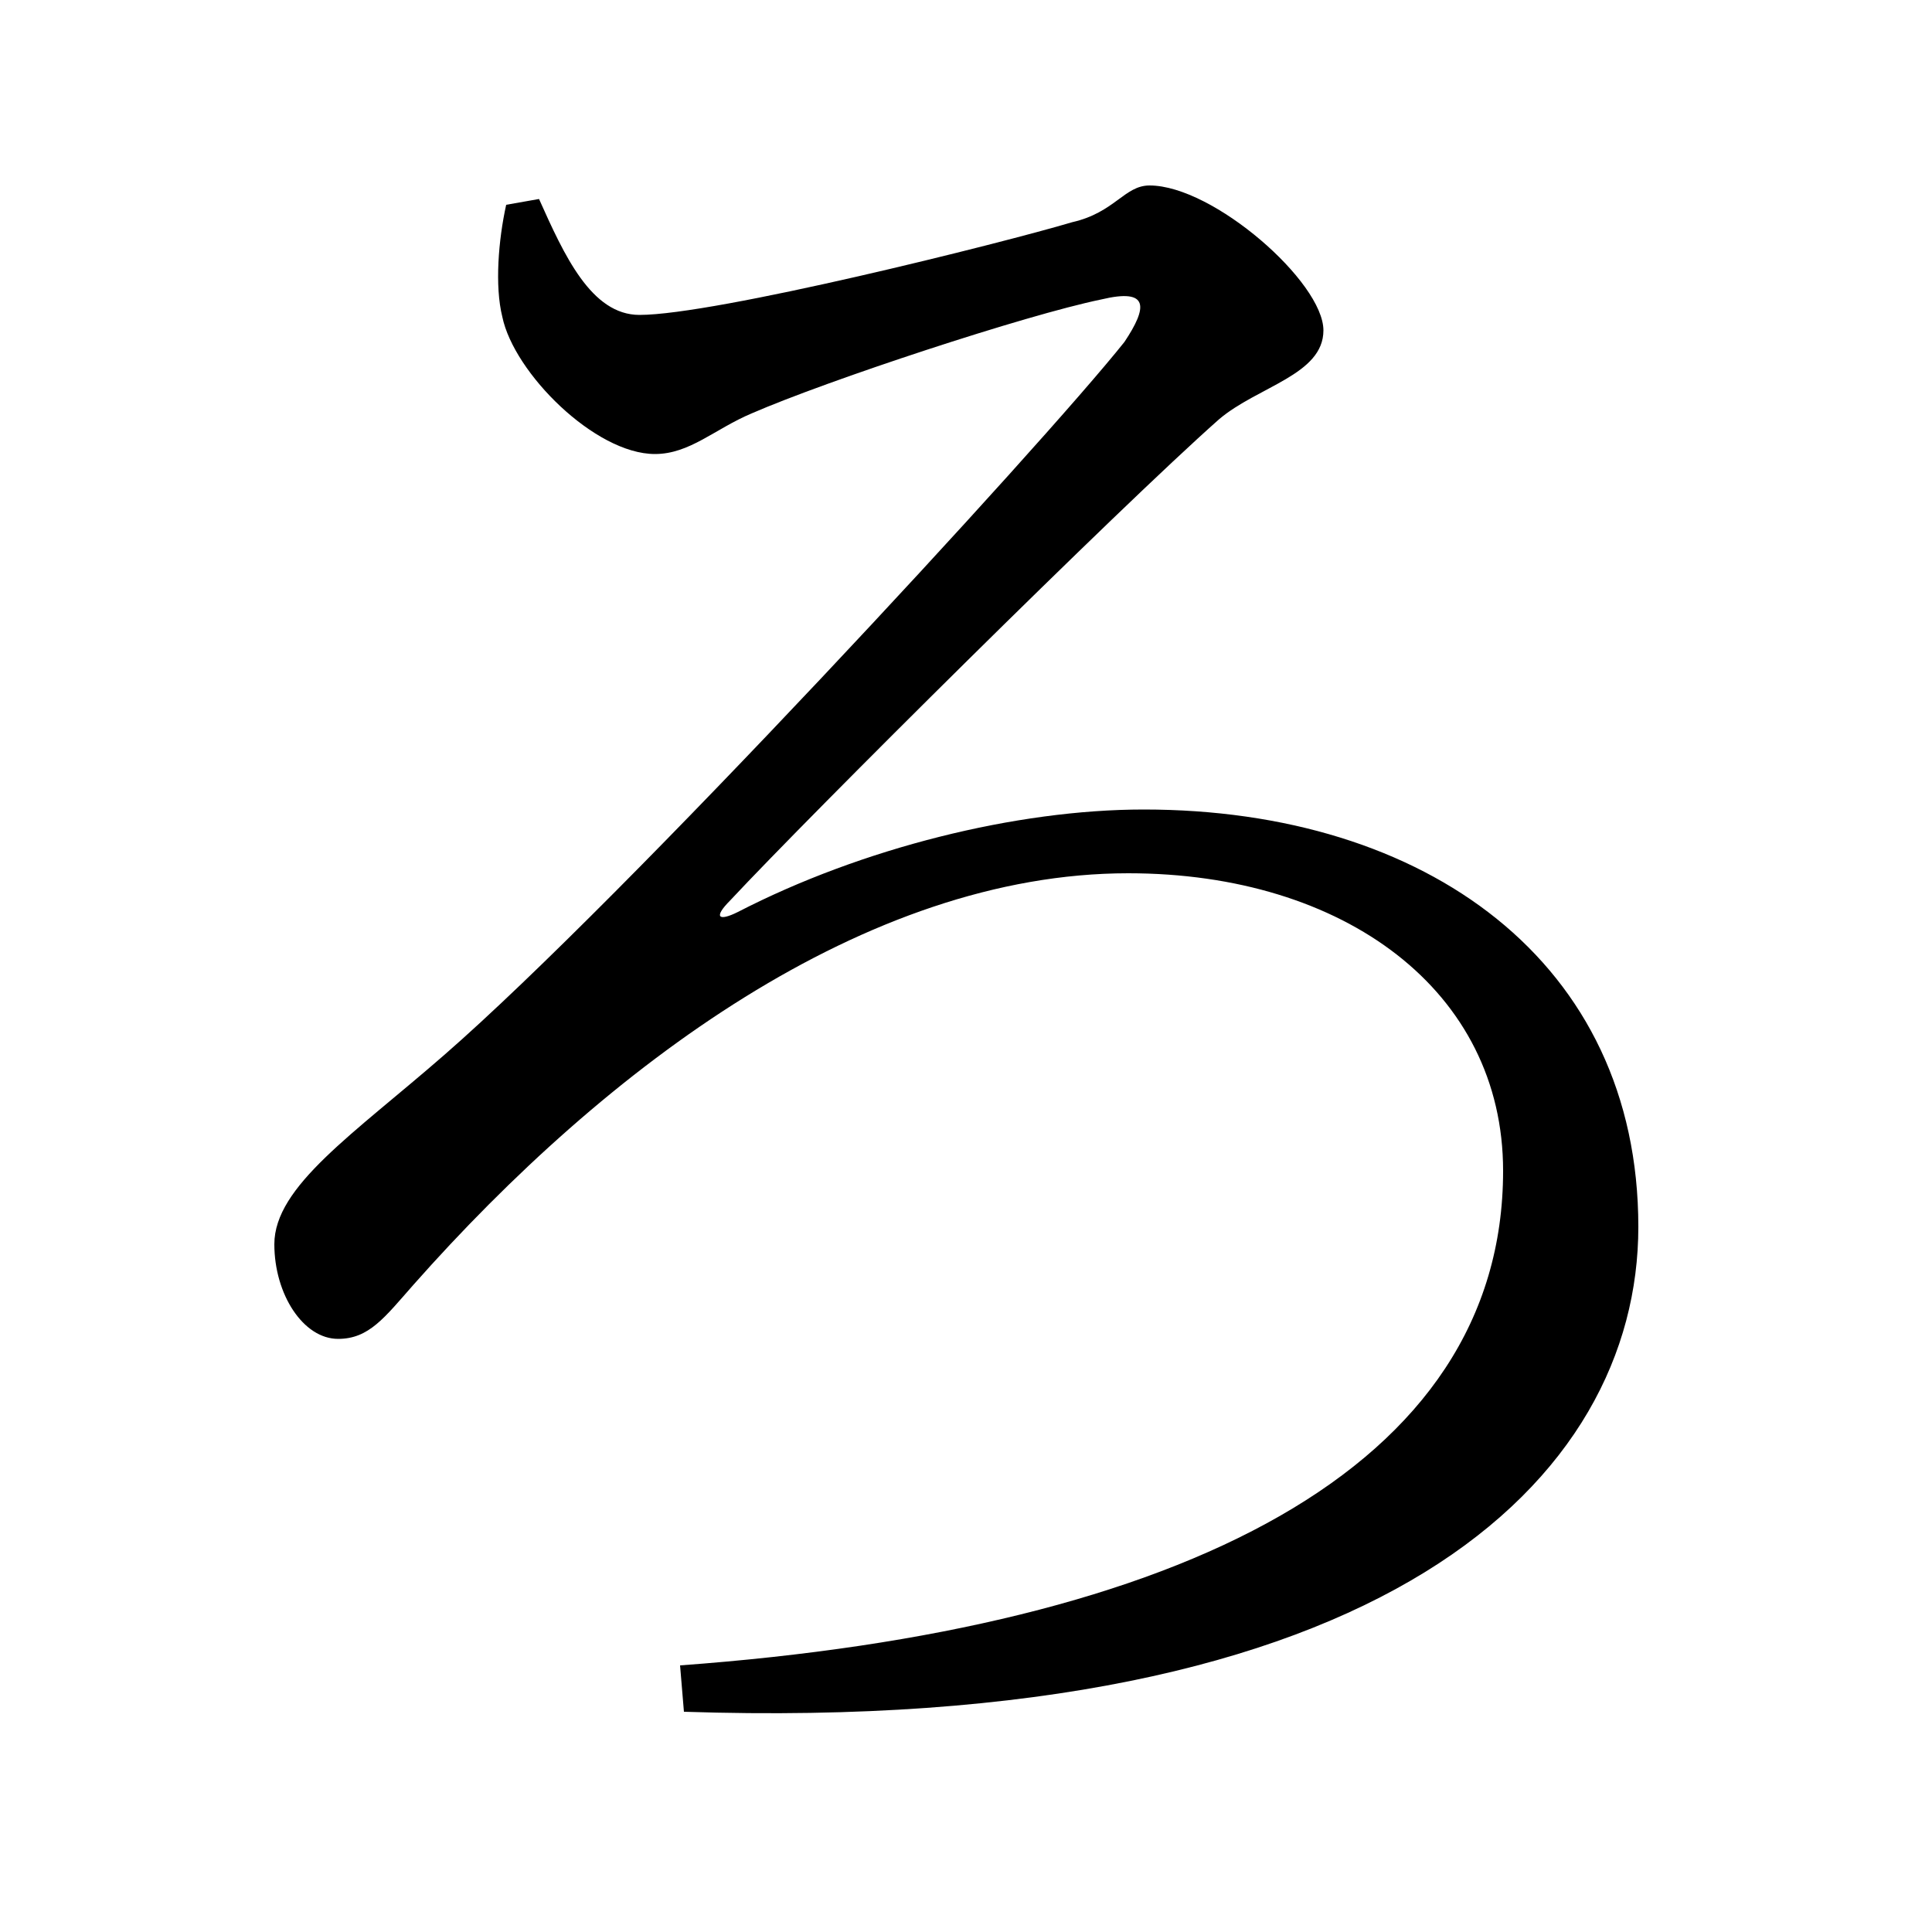 <svg xmlns="http://www.w3.org/2000/svg"
    viewBox="0 0 1000 1000">
  <!--
© 2017-2024 Adobe (http://www.adobe.com/).
Noto is a trademark of Google Inc.
This Font Software is licensed under the SIL Open Font License, Version 1.1. This Font Software is distributed on an "AS IS" BASIS, WITHOUT WARRANTIES OR CONDITIONS OF ANY KIND, either express or implied. See the SIL Open Font License for the specific language, permissions and limitations governing your use of this Font Software.
http://scripts.sil.org/OFL
  -->
<path d="M352 862L354 886C718 898 848 765 848 635 848 498 738 419 592 419 526 419 446 439 382 472 372 477 369 475 378 466 420 421 579 263 631 217 651 200 685 194 685 171 685 146 628 96 595 96 582 96 577 110 555 115 518 126 370 163 331 163 306 163 292 132 279 103L262 106C258 124 256 148 260 164 266 193 308 235 339 235 357 235 370 222 389 214 428 197 531 163 570 155 595 149 594 159 582 177 539 231 323 465 230 546 183 587 142 614 142 644 142 670 157 693 175 693 191 693 199 682 214 665 314 552 448 452 584 452 696 452 778 513 778 606 778 760 612 843 352 862Z"/>
</svg>